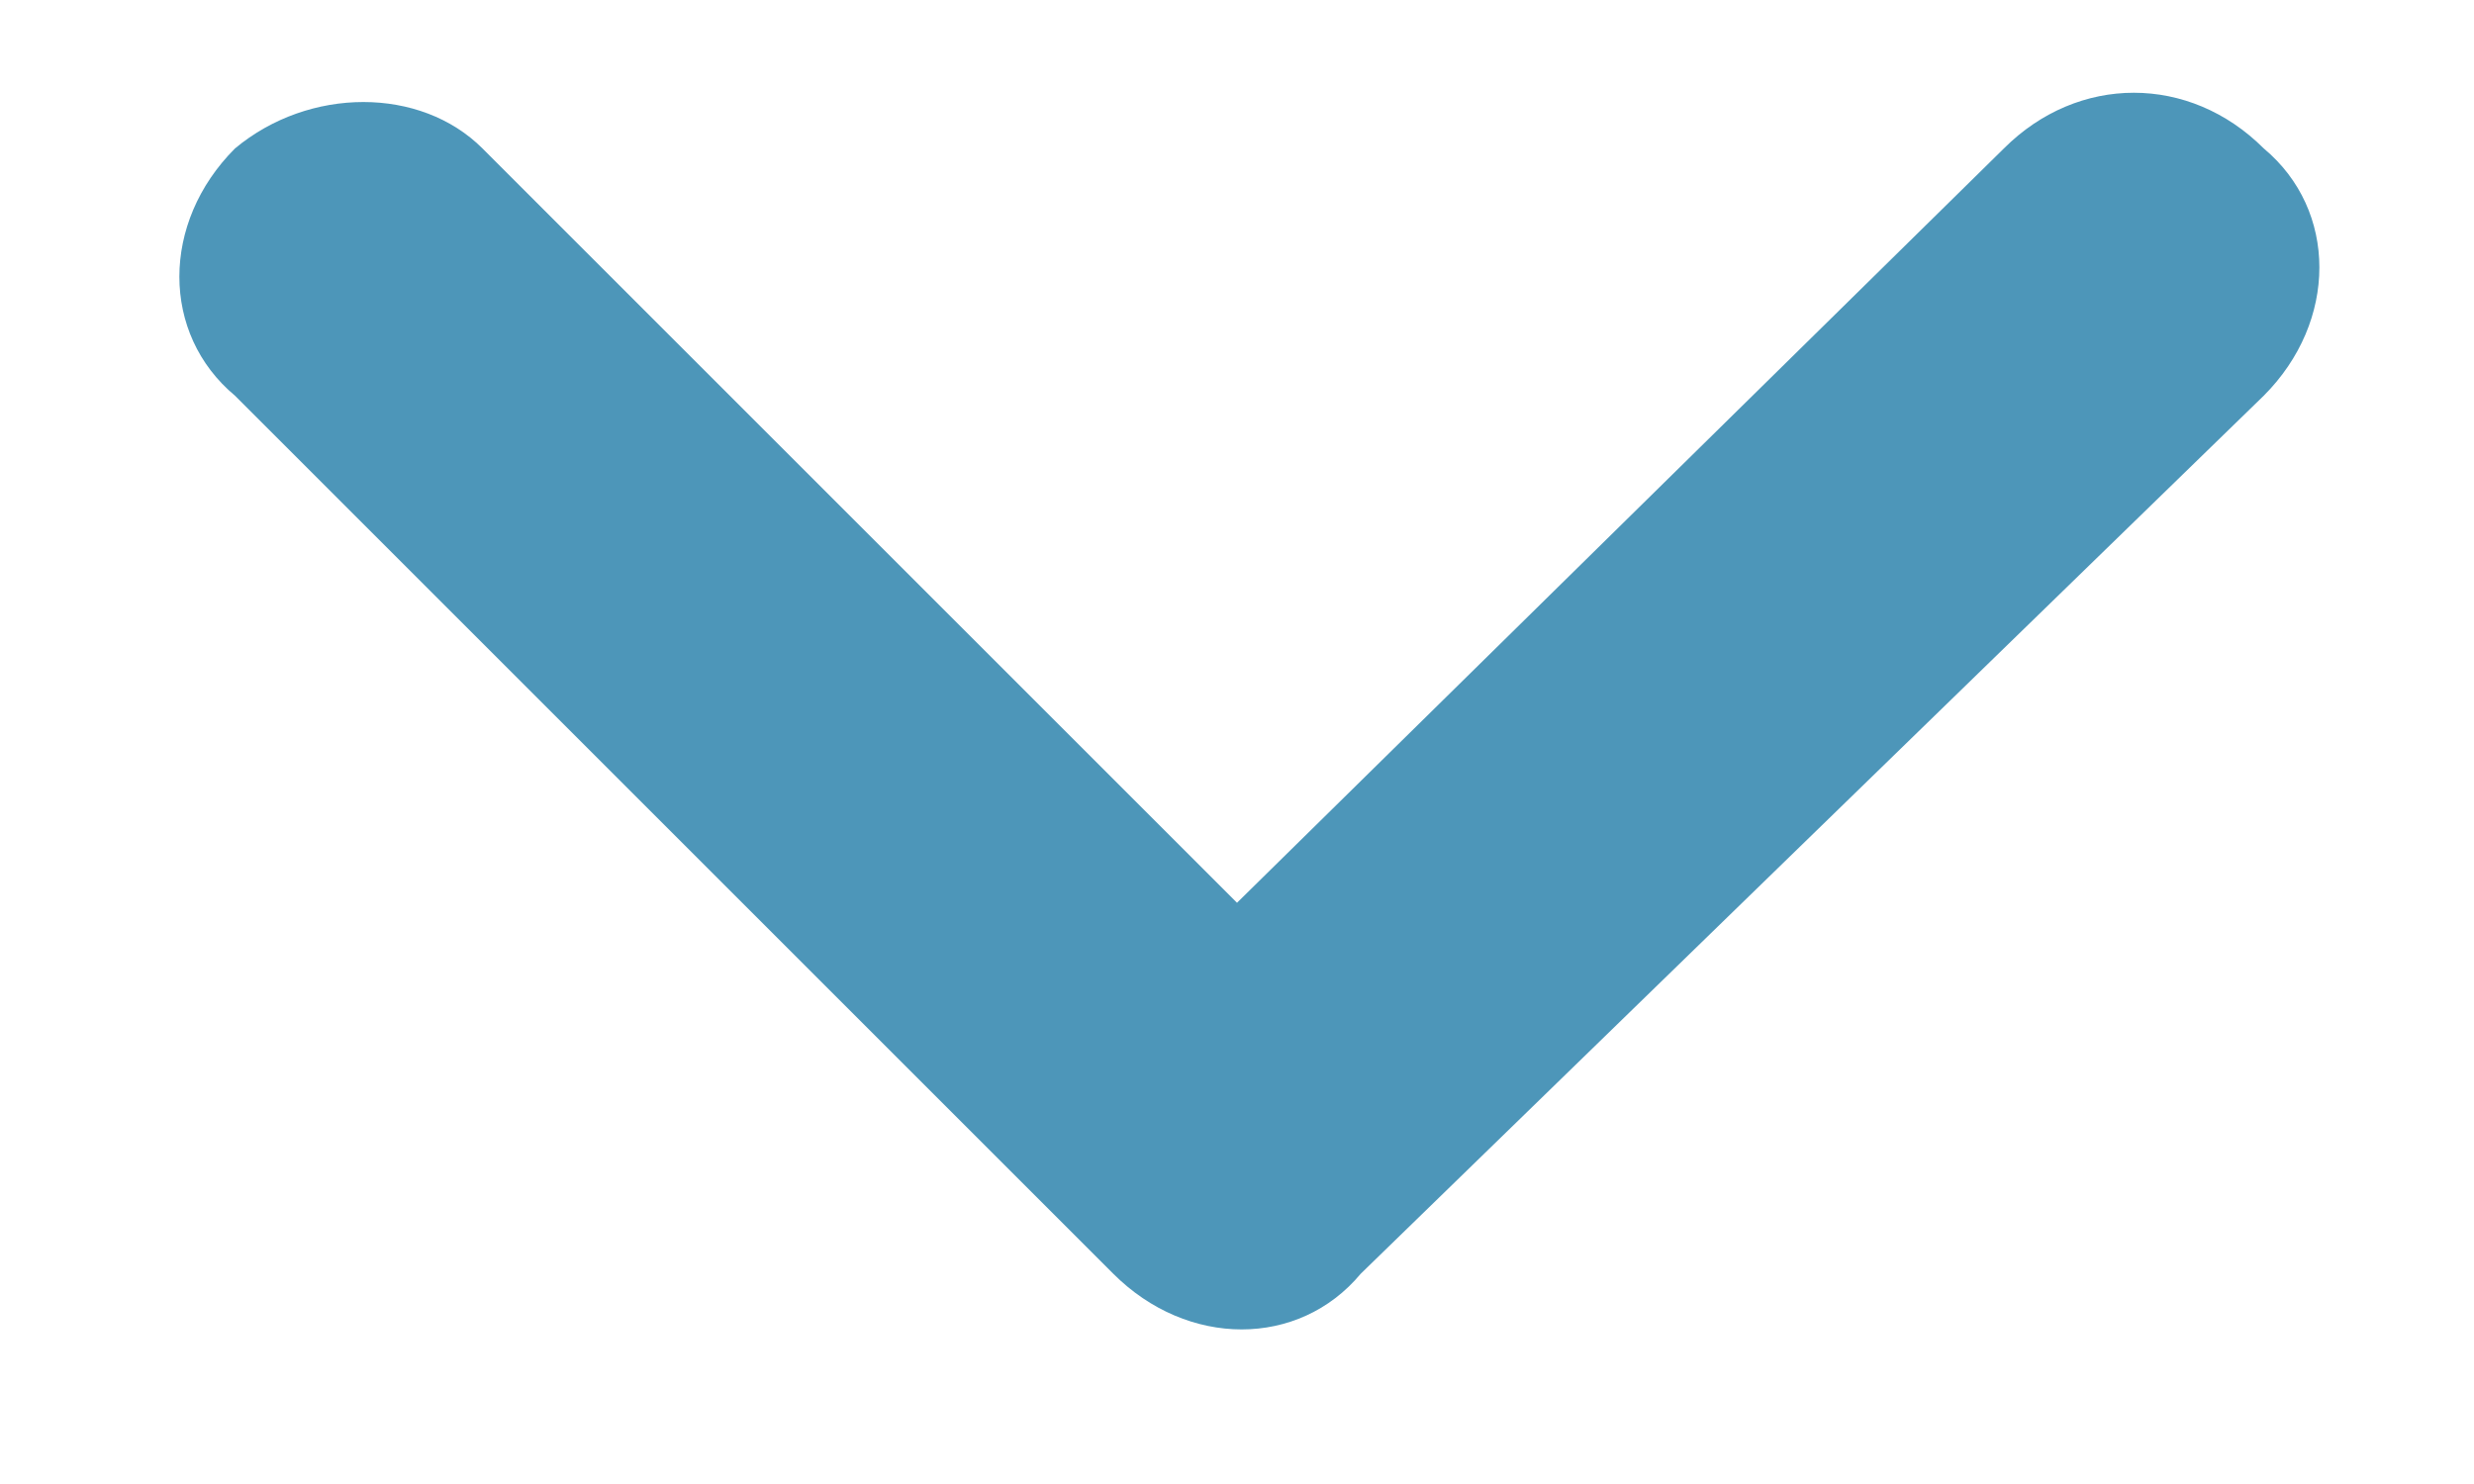 <?xml version="1.0" encoding="utf-8"?>
<!-- Generator: Adobe Illustrator 22.0.1, SVG Export Plug-In . SVG Version: 6.00 Build 0)  -->
<svg version="1.1" id="Layer_1" xmlns="http://www.w3.org/2000/svg" xmlns:xlink="http://www.w3.org/1999/xlink" x="0px" y="0px"
	 viewBox="0 0 20 12" style="enable-background:new 0 0 20 12;" xml:space="preserve">
<style type="text/css">
	.st0{fill:#4D96B9;}
</style>
<path class="st0" d="M18.3,1.2c-0.6-0.6-1.5-0.6-2.1,0L10,7.3L3.9,1.2c-0.5-0.5-1.4-0.5-2,0c-0.6,0.6-0.6,1.5,0,2l7,7
	c0,0,0.1,0.1,0.1,0.1c0.6,0.6,1.5,0.6,2,0l7.3-7.1C18.9,2.6,18.9,1.7,18.3,1.2z"/>
</svg>
